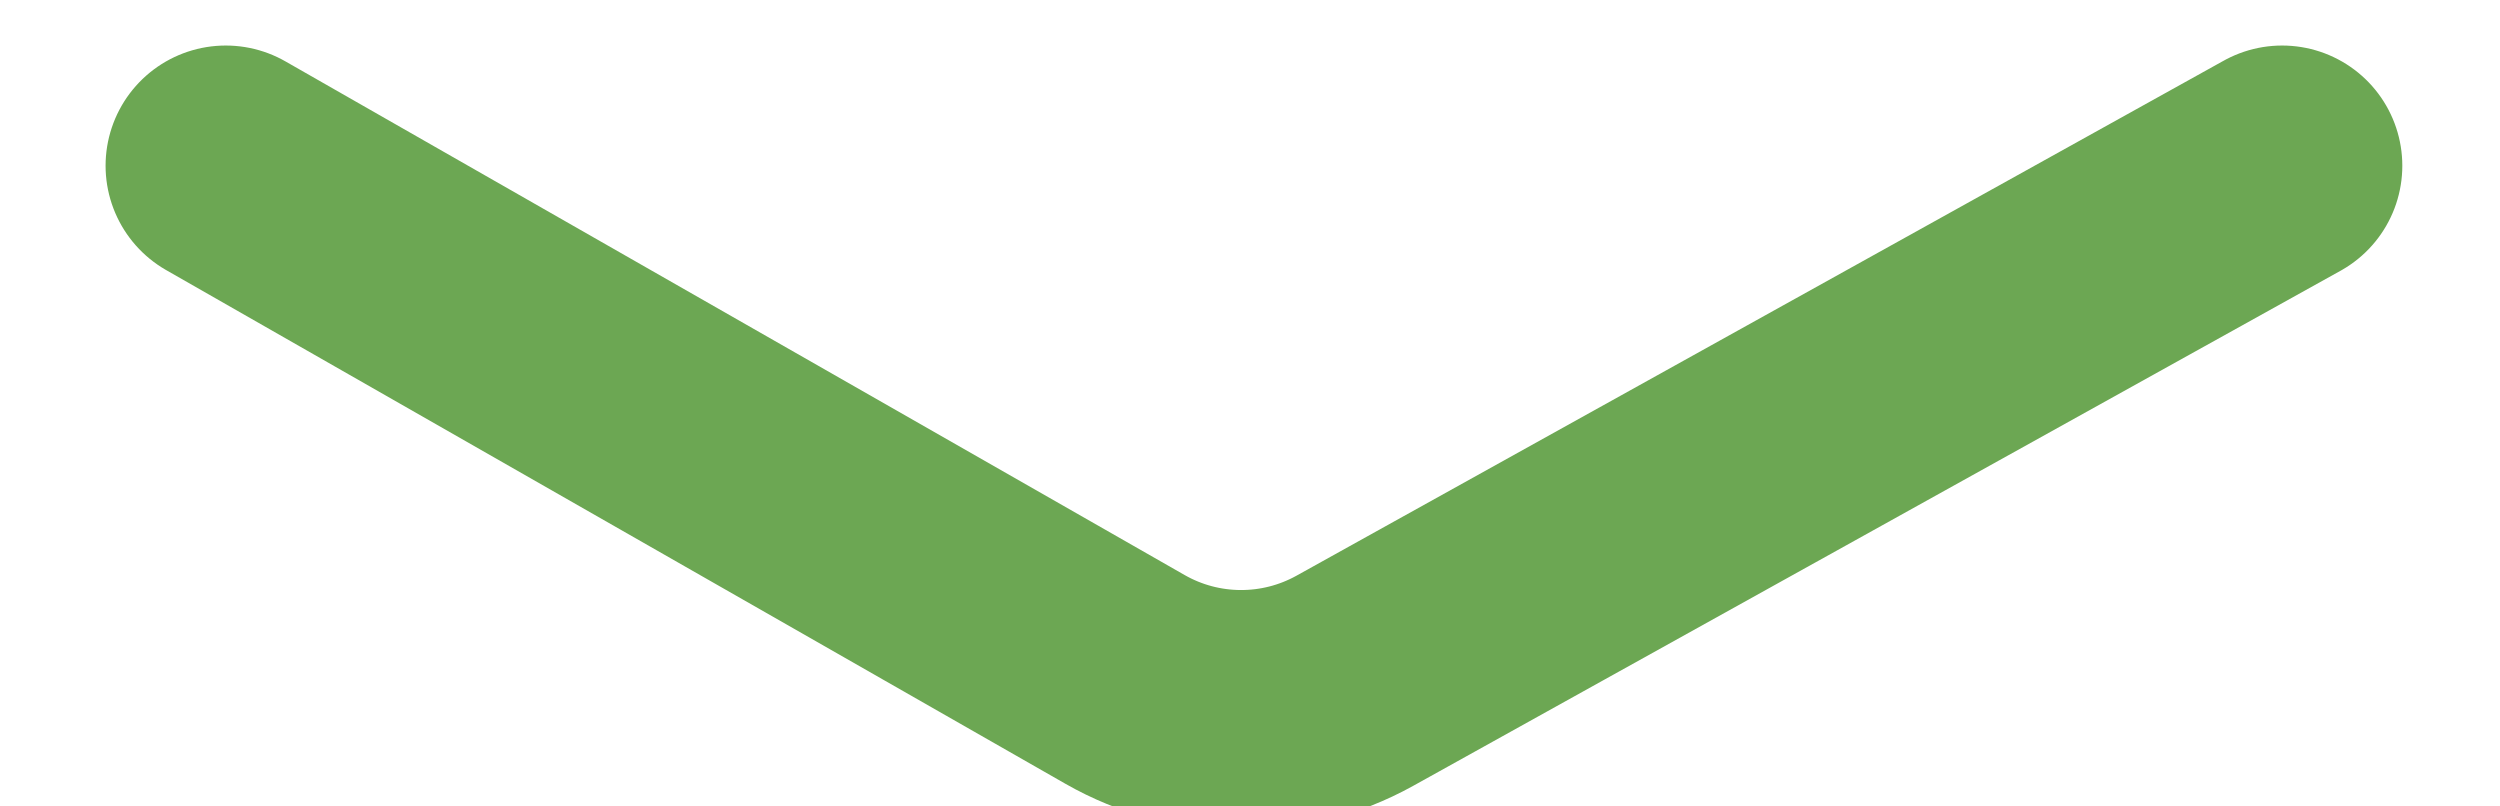 <?xml version="1.0" encoding="utf-8"?>
<!-- Generator: Adobe Illustrator 17.0.0, SVG Export Plug-In . SVG Version: 6.00 Build 0)  -->
<!DOCTYPE svg PUBLIC "-//W3C//DTD SVG 1.1//EN" "http://www.w3.org/Graphics/SVG/1.1/DTD/svg11.dtd">
<svg version="1.1" id="Capa_1" xmlns="http://www.w3.org/2000/svg" xmlns:xlink="http://www.w3.org/1999/xlink" x="0px" y="0px"
	 width="52px" height="16.773px" viewBox="0 0 52 16.773" enable-background="new 0 0 52 16.773" xml:space="preserve">
<path fill="none" stroke="#6CA753" stroke-width="5" stroke-linecap="round" stroke-linejoin="round" stroke-miterlimit="10" d="
	M47.468,3.447L28.179,14.161c-1.488,0.826-3.3,0.815-4.778-0.029L4.696,3.447"/>
</svg>
